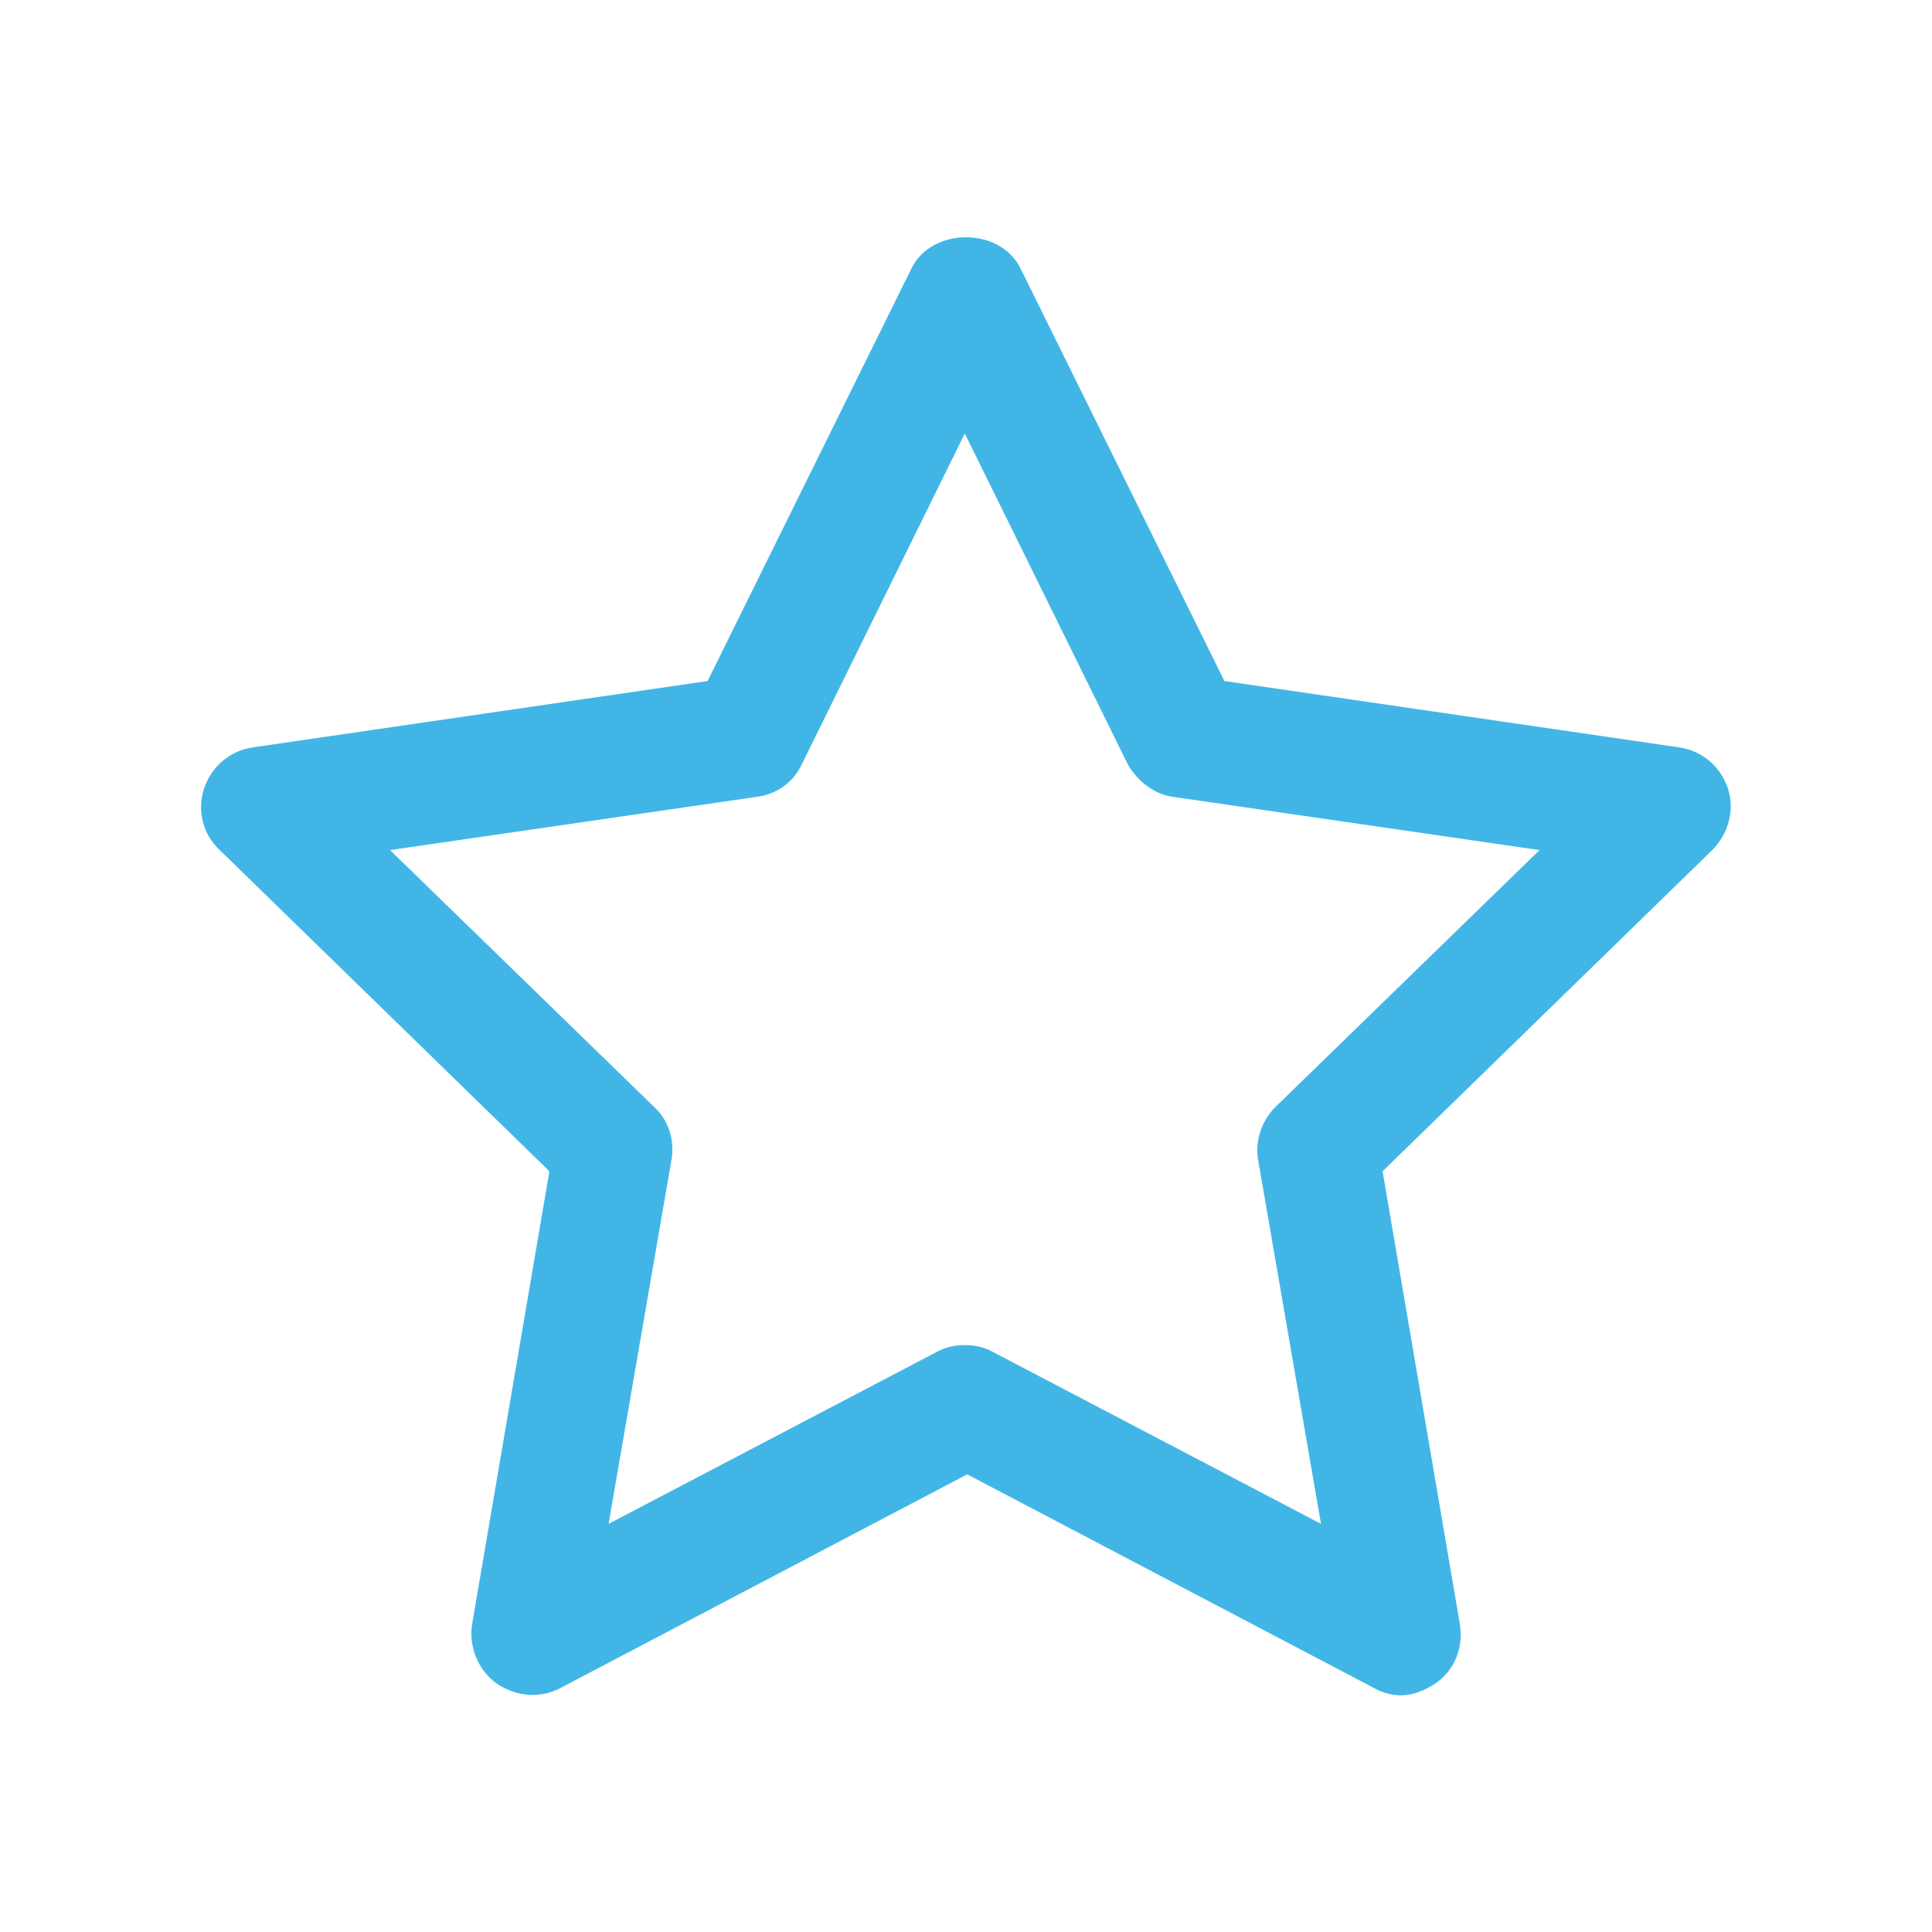 <?xml version="1.0" encoding="UTF-8"?>
<svg id="Layer_1" data-name="Layer 1" xmlns="http://www.w3.org/2000/svg" viewBox="0 0 16 16">
  <defs>
    <style>
      .cls-1 {
        fill: #41b6e6;
      }
    </style>
  </defs>
  <path class="cls-1" d="M11.61,14.04c-.08,0-.16-.02-.23-.06l-3.37-1.77-3.37,1.77c-.17.09-.37.07-.53-.04-.15-.11-.23-.3-.2-.49l.64-3.75-2.73-2.66c-.14-.13-.19-.33-.13-.51s.21-.31.4-.34l3.77-.55,1.69-3.42c.17-.34.73-.34.9,0l1.69,3.42,3.77.55c.19.03.34.16.4.34s0,.38-.13.51l-2.73,2.66.64,3.75c.03.19-.04.38-.2.49-.09.06-.19.1-.29.1ZM8,11.14c.08,0,.16.02.23.06l2.71,1.42-.52-3.01c-.03-.16.03-.33.14-.44l2.19-2.13-3.03-.44c-.16-.02-.3-.13-.38-.27l-1.35-2.74-1.35,2.74c-.07.15-.21.25-.38.27l-3.03.44,2.19,2.13c.12.11.17.28.14.44l-.52,3.01,2.71-1.42c.07-.04.15-.06.23-.06Z"/>
</svg>
